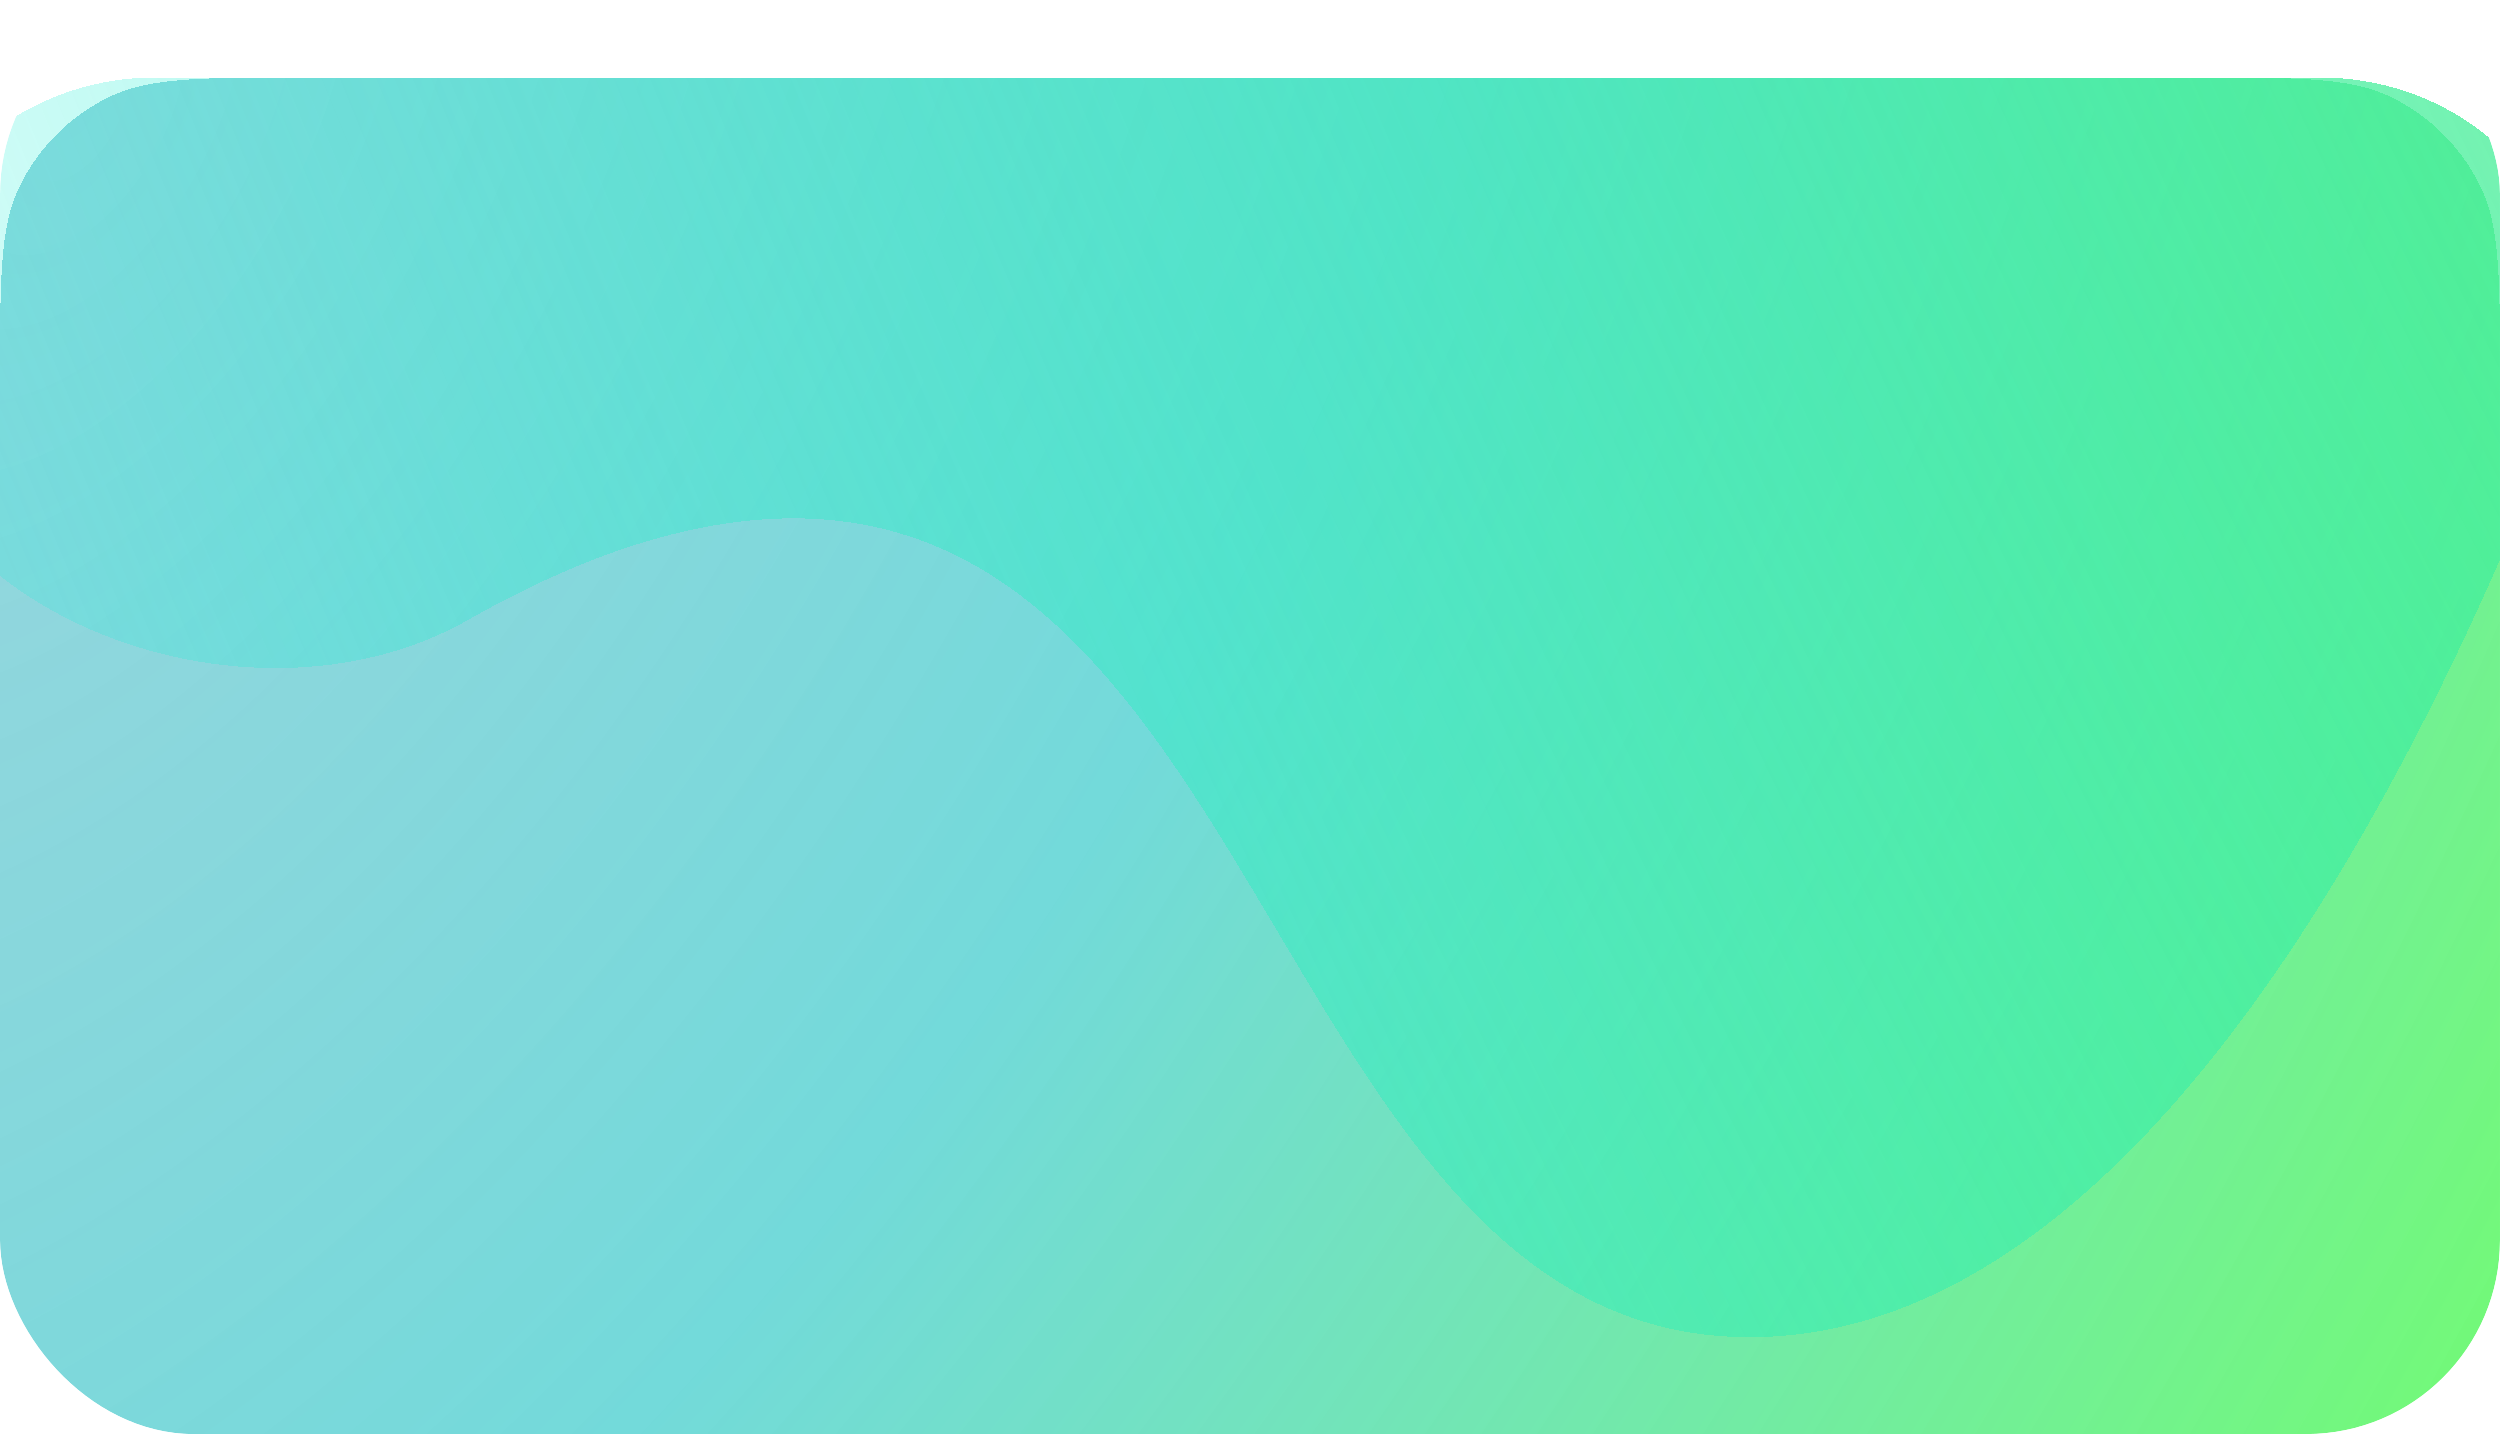 <svg width="129" height="74" viewBox="0 0 129 74" fill="none" xmlns="http://www.w3.org/2000/svg">
<g clip-path="url(#clip0_106_56)">
<g filter="url(#filter0_d_106_56)">
<path d="M0 15.7C0 10.382 0 7.723 0.985 5.671C1.969 3.622 3.622 1.969 5.671 0.985C7.723 0 10.382 0 15.7 0H113.3C118.618 0 121.277 0 123.329 0.985C125.378 1.969 127.031 3.622 128.015 5.671C129 7.723 129 10.382 129 15.7V58.3C129 63.618 129 66.276 128.015 68.329C127.031 70.378 125.378 72.031 123.329 73.015C121.277 74 118.618 74 113.3 74H15.7C10.382 74 7.723 74 5.671 73.015C3.622 72.031 1.969 70.378 0.985 68.329C0 66.276 0 63.618 0 58.3V15.7Z" fill="url(#paint0_radial_106_56)" shape-rendering="crispEdges"/>
</g>
<g filter="url(#filter1_d_106_56)">
<path d="M41.005 22.746C35.462 22.732 29.691 24.837 24.168 27.981C12.577 34.579 -6 27.431 -6 14.094C-6 6.362 0.268 0 8 0H119.697C128.92 0 135.481 8.731 132.131 17.324C124.716 36.347 110.523 64.316 90.995 64.988C66.295 65.837 65.717 22.806 41.005 22.746Z" fill="url(#paint1_radial_106_56)" shape-rendering="crispEdges"/>
</g>
</g>
<defs>
<filter id="filter0_d_106_56" x="-4" y="0" width="137" height="82" filterUnits="userSpaceOnUse" color-interpolation-filters="sRGB">
<feFlood flood-opacity="0" result="BackgroundImageFix"/>
<feColorMatrix in="SourceAlpha" type="matrix" values="0 0 0 0 0 0 0 0 0 0 0 0 0 0 0 0 0 0 127 0" result="hardAlpha"/>
<feOffset dy="4"/>
<feGaussianBlur stdDeviation="2"/>
<feComposite in2="hardAlpha" operator="out"/>
<feColorMatrix type="matrix" values="0 0 0 0 0 0 0 0 0 0 0 0 0 0 0 0 0 0 0.25 0"/>
<feBlend mode="normal" in2="BackgroundImageFix" result="effect1_dropShadow_106_56"/>
<feBlend mode="normal" in="SourceGraphic" in2="effect1_dropShadow_106_56" result="shape"/>
</filter>
<filter id="filter1_d_106_56" x="-10" y="0" width="147.019" height="73" filterUnits="userSpaceOnUse" color-interpolation-filters="sRGB">
<feFlood flood-opacity="0" result="BackgroundImageFix"/>
<feColorMatrix in="SourceAlpha" type="matrix" values="0 0 0 0 0 0 0 0 0 0 0 0 0 0 0 0 0 0 127 0" result="hardAlpha"/>
<feOffset dy="4"/>
<feGaussianBlur stdDeviation="2"/>
<feComposite in2="hardAlpha" operator="out"/>
<feColorMatrix type="matrix" values="0 0 0 0 0 0 0 0 0 0 0 0 0 0 0 0 0 0 0.25 0"/>
<feBlend mode="normal" in2="BackgroundImageFix" result="effect1_dropShadow_106_56"/>
<feBlend mode="normal" in="SourceGraphic" in2="effect1_dropShadow_106_56" result="shape"/>
</filter>
<radialGradient id="paint0_radial_106_56" cx="0" cy="0" r="1" gradientUnits="userSpaceOnUse" gradientTransform="translate(2 2) rotate(29.347) scale(142.829 248.986)">
<stop stop-color="#57BBC9" stop-opacity="0.61"/>
<stop offset="0.458" stop-color="#3BCBCB" stop-opacity="0.715"/>
<stop offset="1" stop-color="#58F85F" stop-opacity="0.84"/>
</radialGradient>
<radialGradient id="paint1_radial_106_56" cx="0" cy="0" r="1" gradientUnits="userSpaceOnUse" gradientTransform="translate(173.067 -37.368) rotate(156.768) scale(226.534 580.435)">
<stop stop-color="#5CEE7C"/>
<stop offset="1" stop-color="#00EEEE" stop-opacity="0"/>
</radialGradient>
<clipPath id="clip0_106_56">
<rect width="129" height="74" rx="10" fill="white"/>
</clipPath>
</defs>
</svg>
